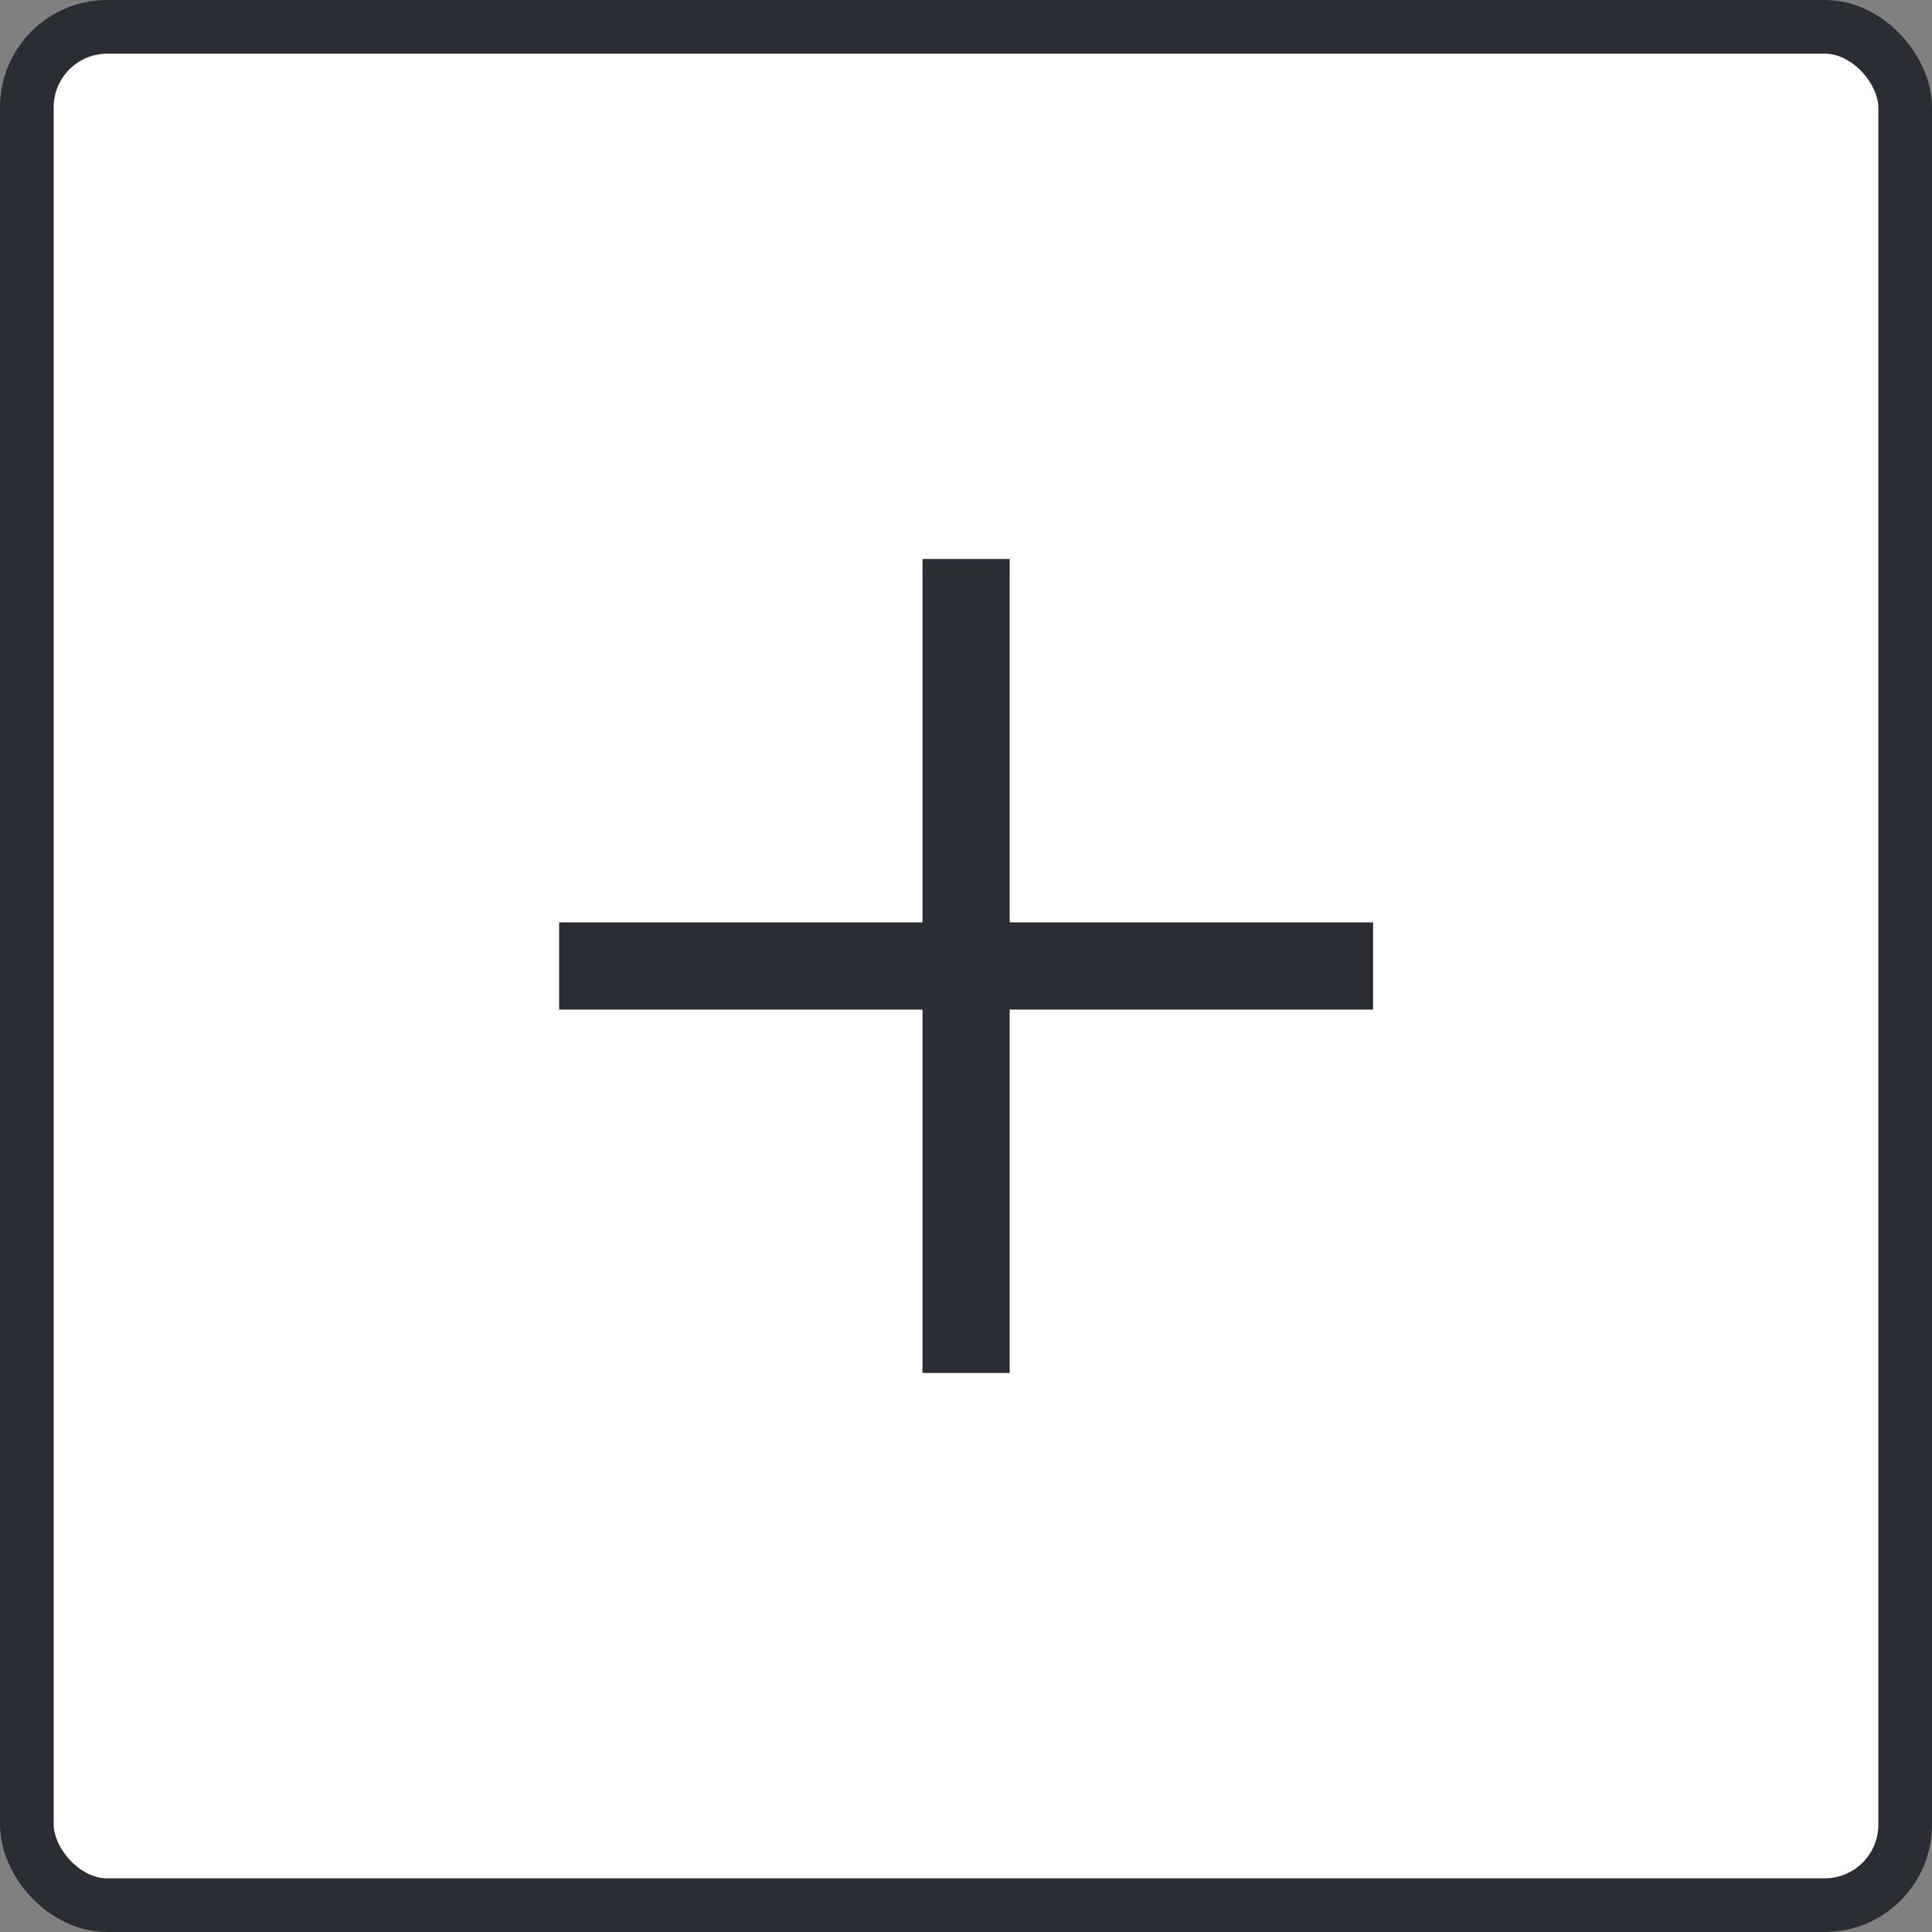 <svg width="36" height="36" viewBox="0 0 36 36" fill="none" xmlns="http://www.w3.org/2000/svg">
<rect x="0" y="0" width="36" height="36" fill="#808080" stroke="none"/>
<rect x="0.5" y="0.5" width="35" height="35" rx="1.5" fill="white" stroke="#2A2E34"/>
<path d="M17.189 25.583V18.812H10.418V17.187H17.189V10.416H18.814V17.187H25.585V18.812H18.814V25.583H17.189Z" fill="#2A2E34"/>
</svg>
